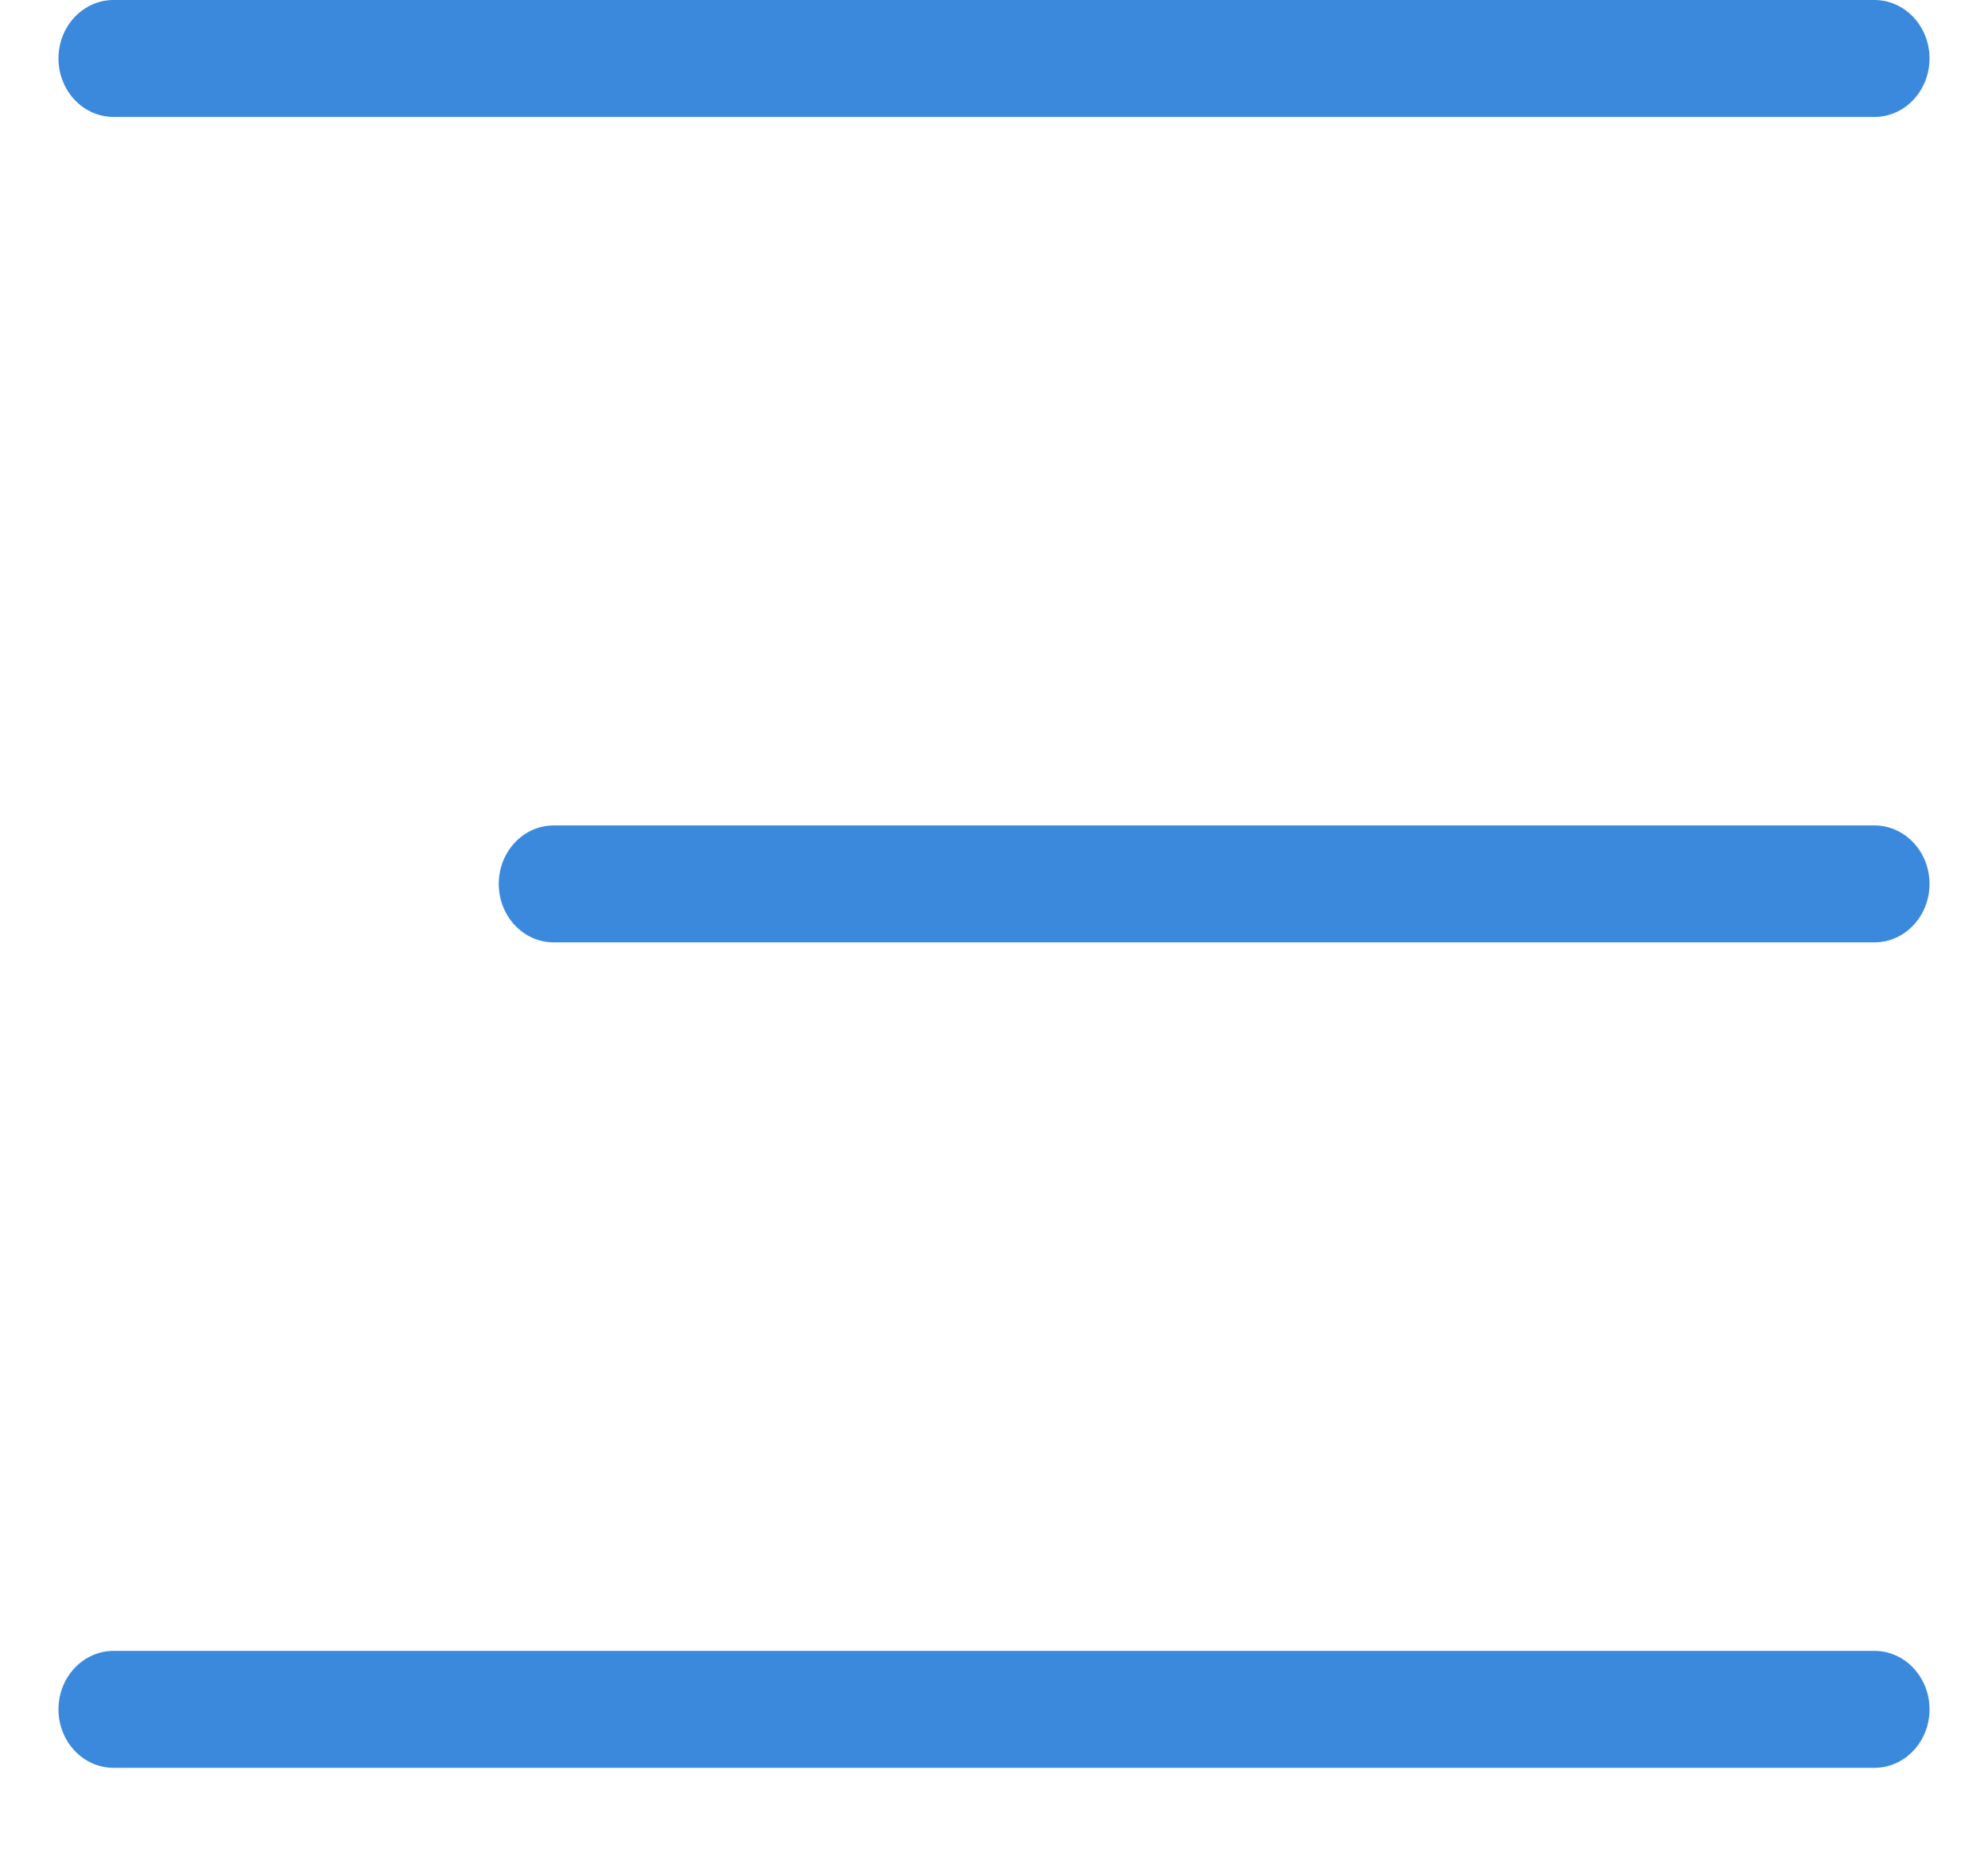<svg xmlns="http://www.w3.org/2000/svg" width="17" height="16" viewBox="0 0 17 16">
  <path fill="#3A89DD" d="M.471 1L15.529 1C15.789 1 16 .776 16 .5 16 .224 15.789 0 15.529 0L.471 0C.211 0 0 .224 0 .5 0 .776.211 1 .471 1zM.471 15.118L15.529 15.118C15.789 15.118 16 14.894 16 14.618 16 14.342 15.789 14.118 15.529 14.118L.471 14.118C.211 14.118 0 14.342 0 14.618 0 14.894.211 15.118.471 15.118zM4.235 8.059L15.529 8.059C15.789 8.059 16 7.835 16 7.559 16 7.283 15.789 7.059 15.529 7.059L4.235 7.059C3.975 7.059 3.765 7.283 3.765 7.559 3.765 7.835 3.975 8.059 4.235 8.059z" transform="translate(.5)"/>
</svg>
